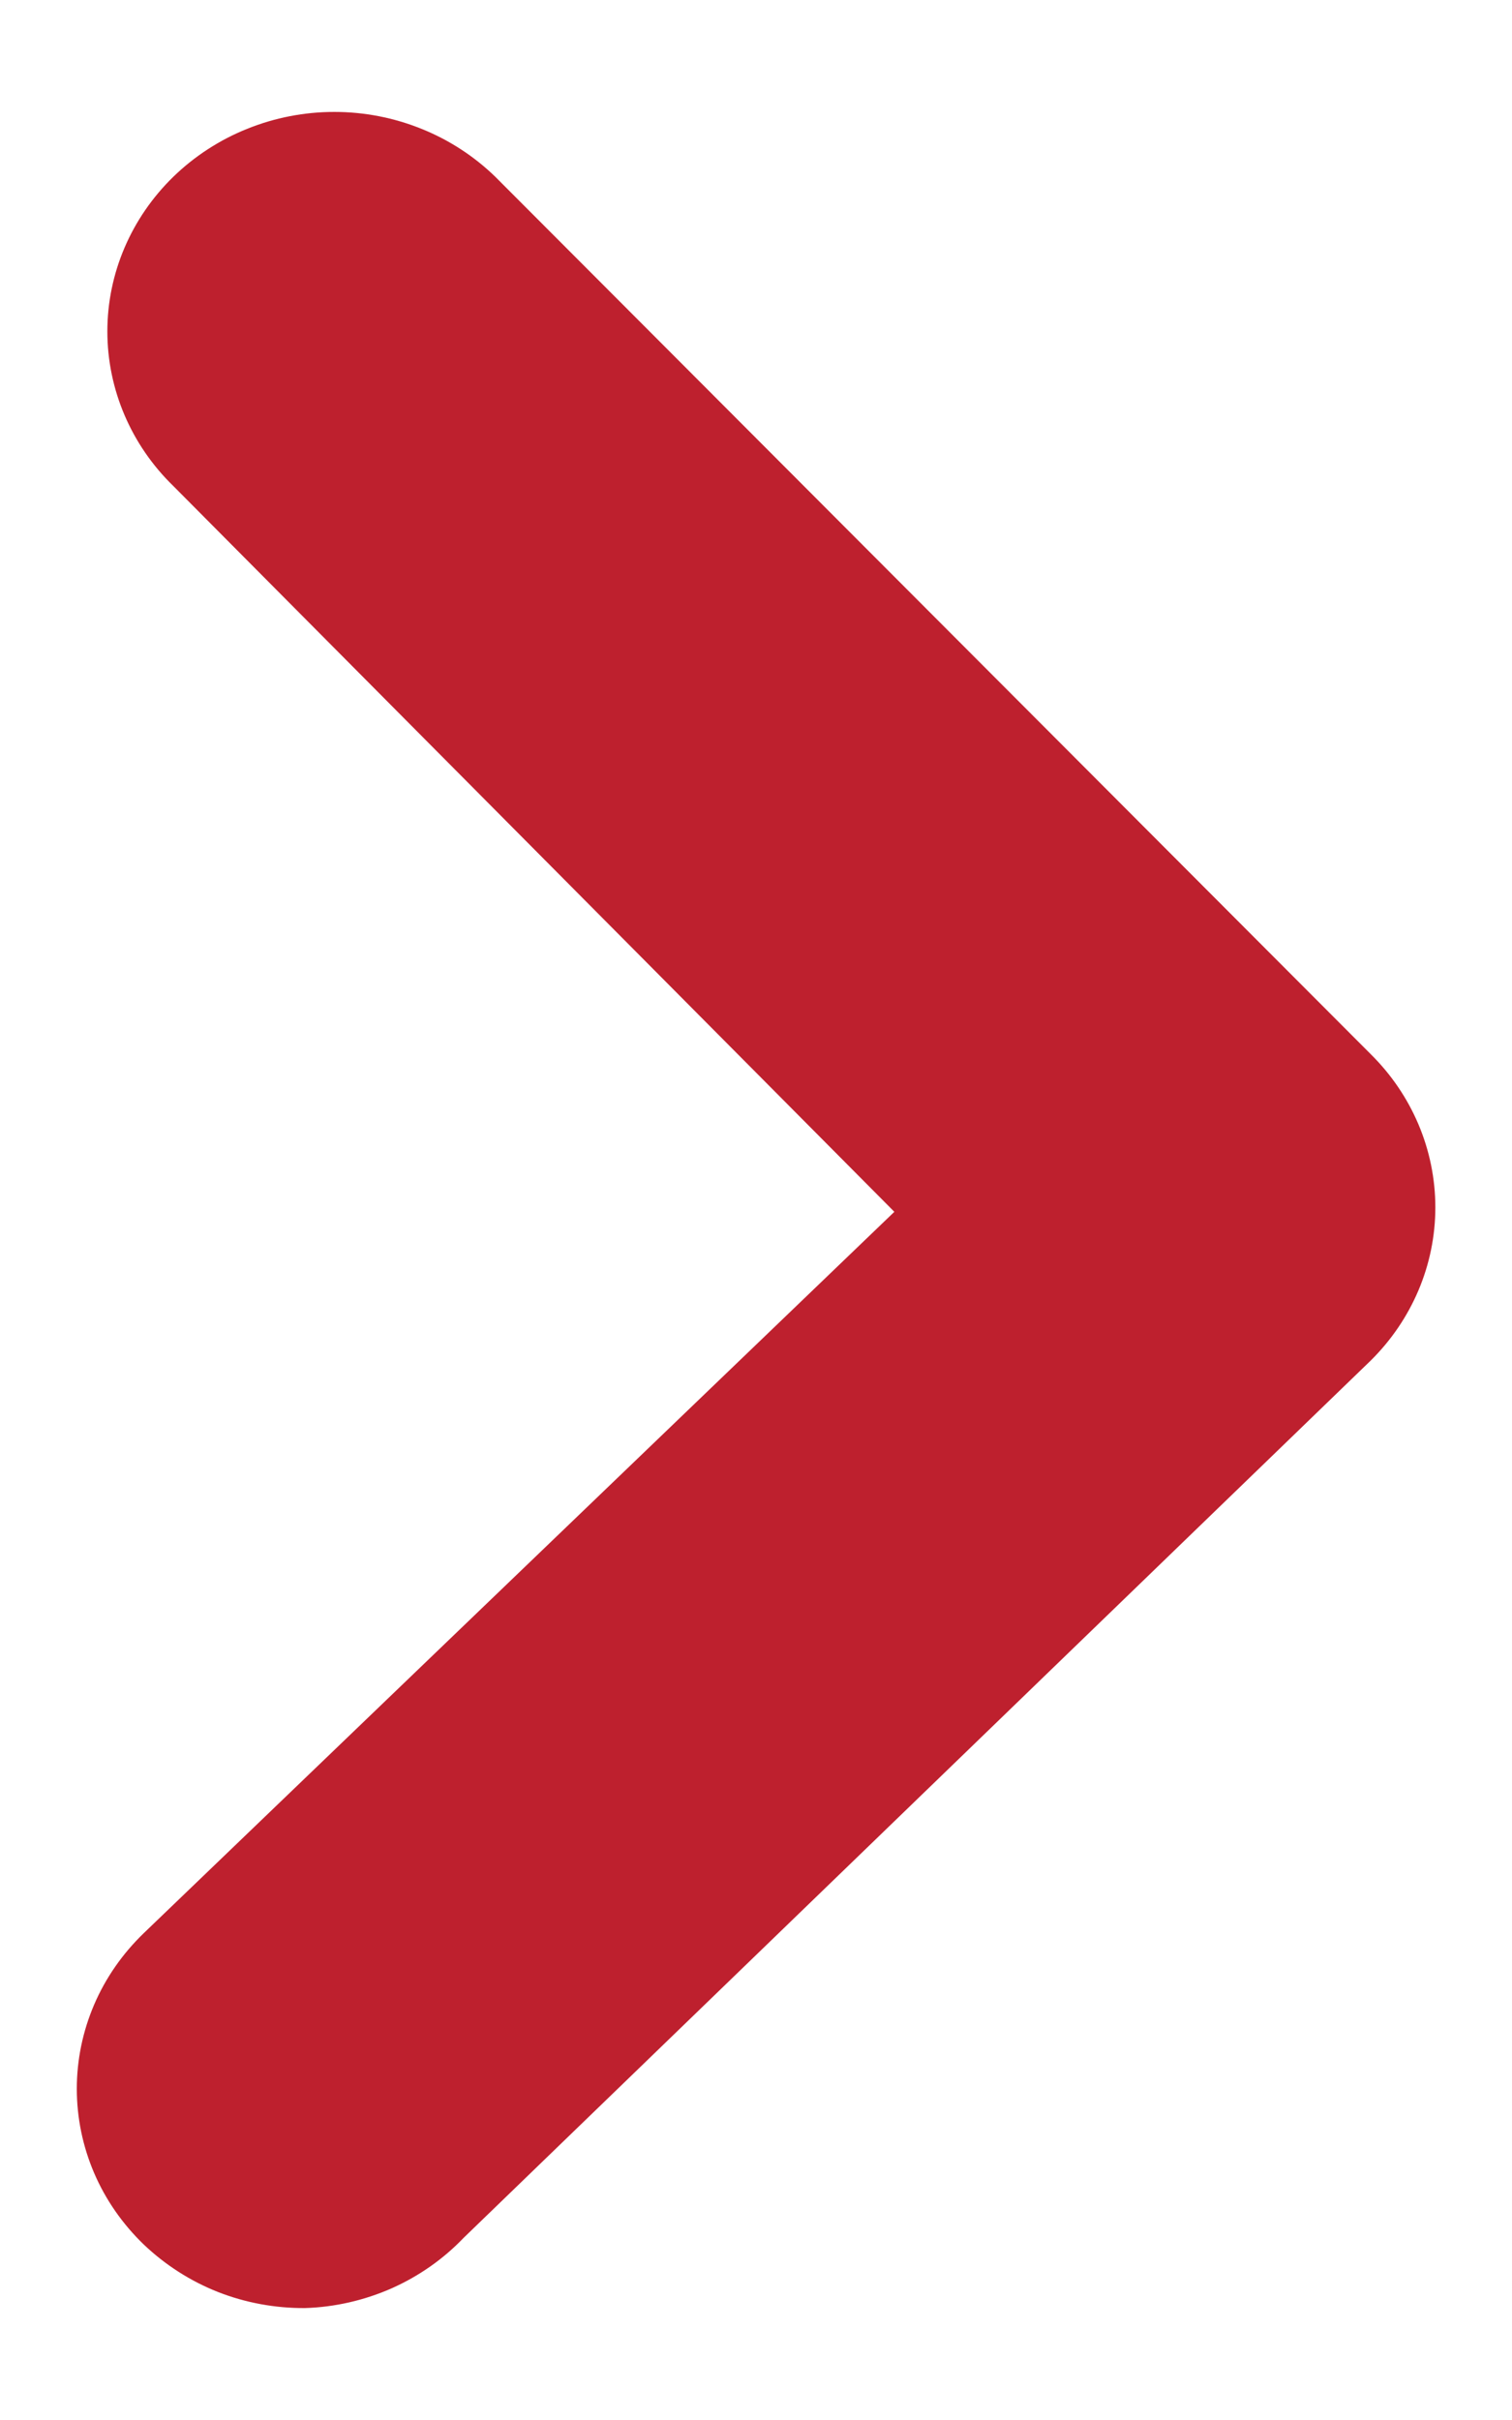 <svg width="10" height="16" viewBox="0 0 10 16" fill="none" xmlns="http://www.w3.org/2000/svg">
<path d="M2.016 15.26C1.819 15.261 1.623 15.225 1.44 15.153C1.258 15.081 1.092 14.974 0.951 14.84C0.811 14.705 0.699 14.545 0.623 14.368C0.547 14.191 0.508 14.002 0.508 13.81C0.508 13.619 0.547 13.43 0.623 13.253C0.699 13.076 0.811 12.916 0.951 12.781L5.915 8.012L1.146 3.213C0.867 2.942 0.71 2.574 0.71 2.191C0.71 1.808 0.867 1.441 1.146 1.169C1.286 1.033 1.452 0.925 1.634 0.852C1.817 0.778 2.013 0.74 2.211 0.74C2.409 0.74 2.605 0.778 2.788 0.852C2.97 0.925 3.136 1.033 3.276 1.169L9.064 6.968C9.339 7.239 9.493 7.603 9.493 7.983C9.493 8.362 9.339 8.726 9.064 8.997L3.066 14.796C2.931 14.937 2.769 15.05 2.589 15.13C2.409 15.209 2.214 15.254 2.016 15.26Z" fill="#BE202E"/>
</svg>
